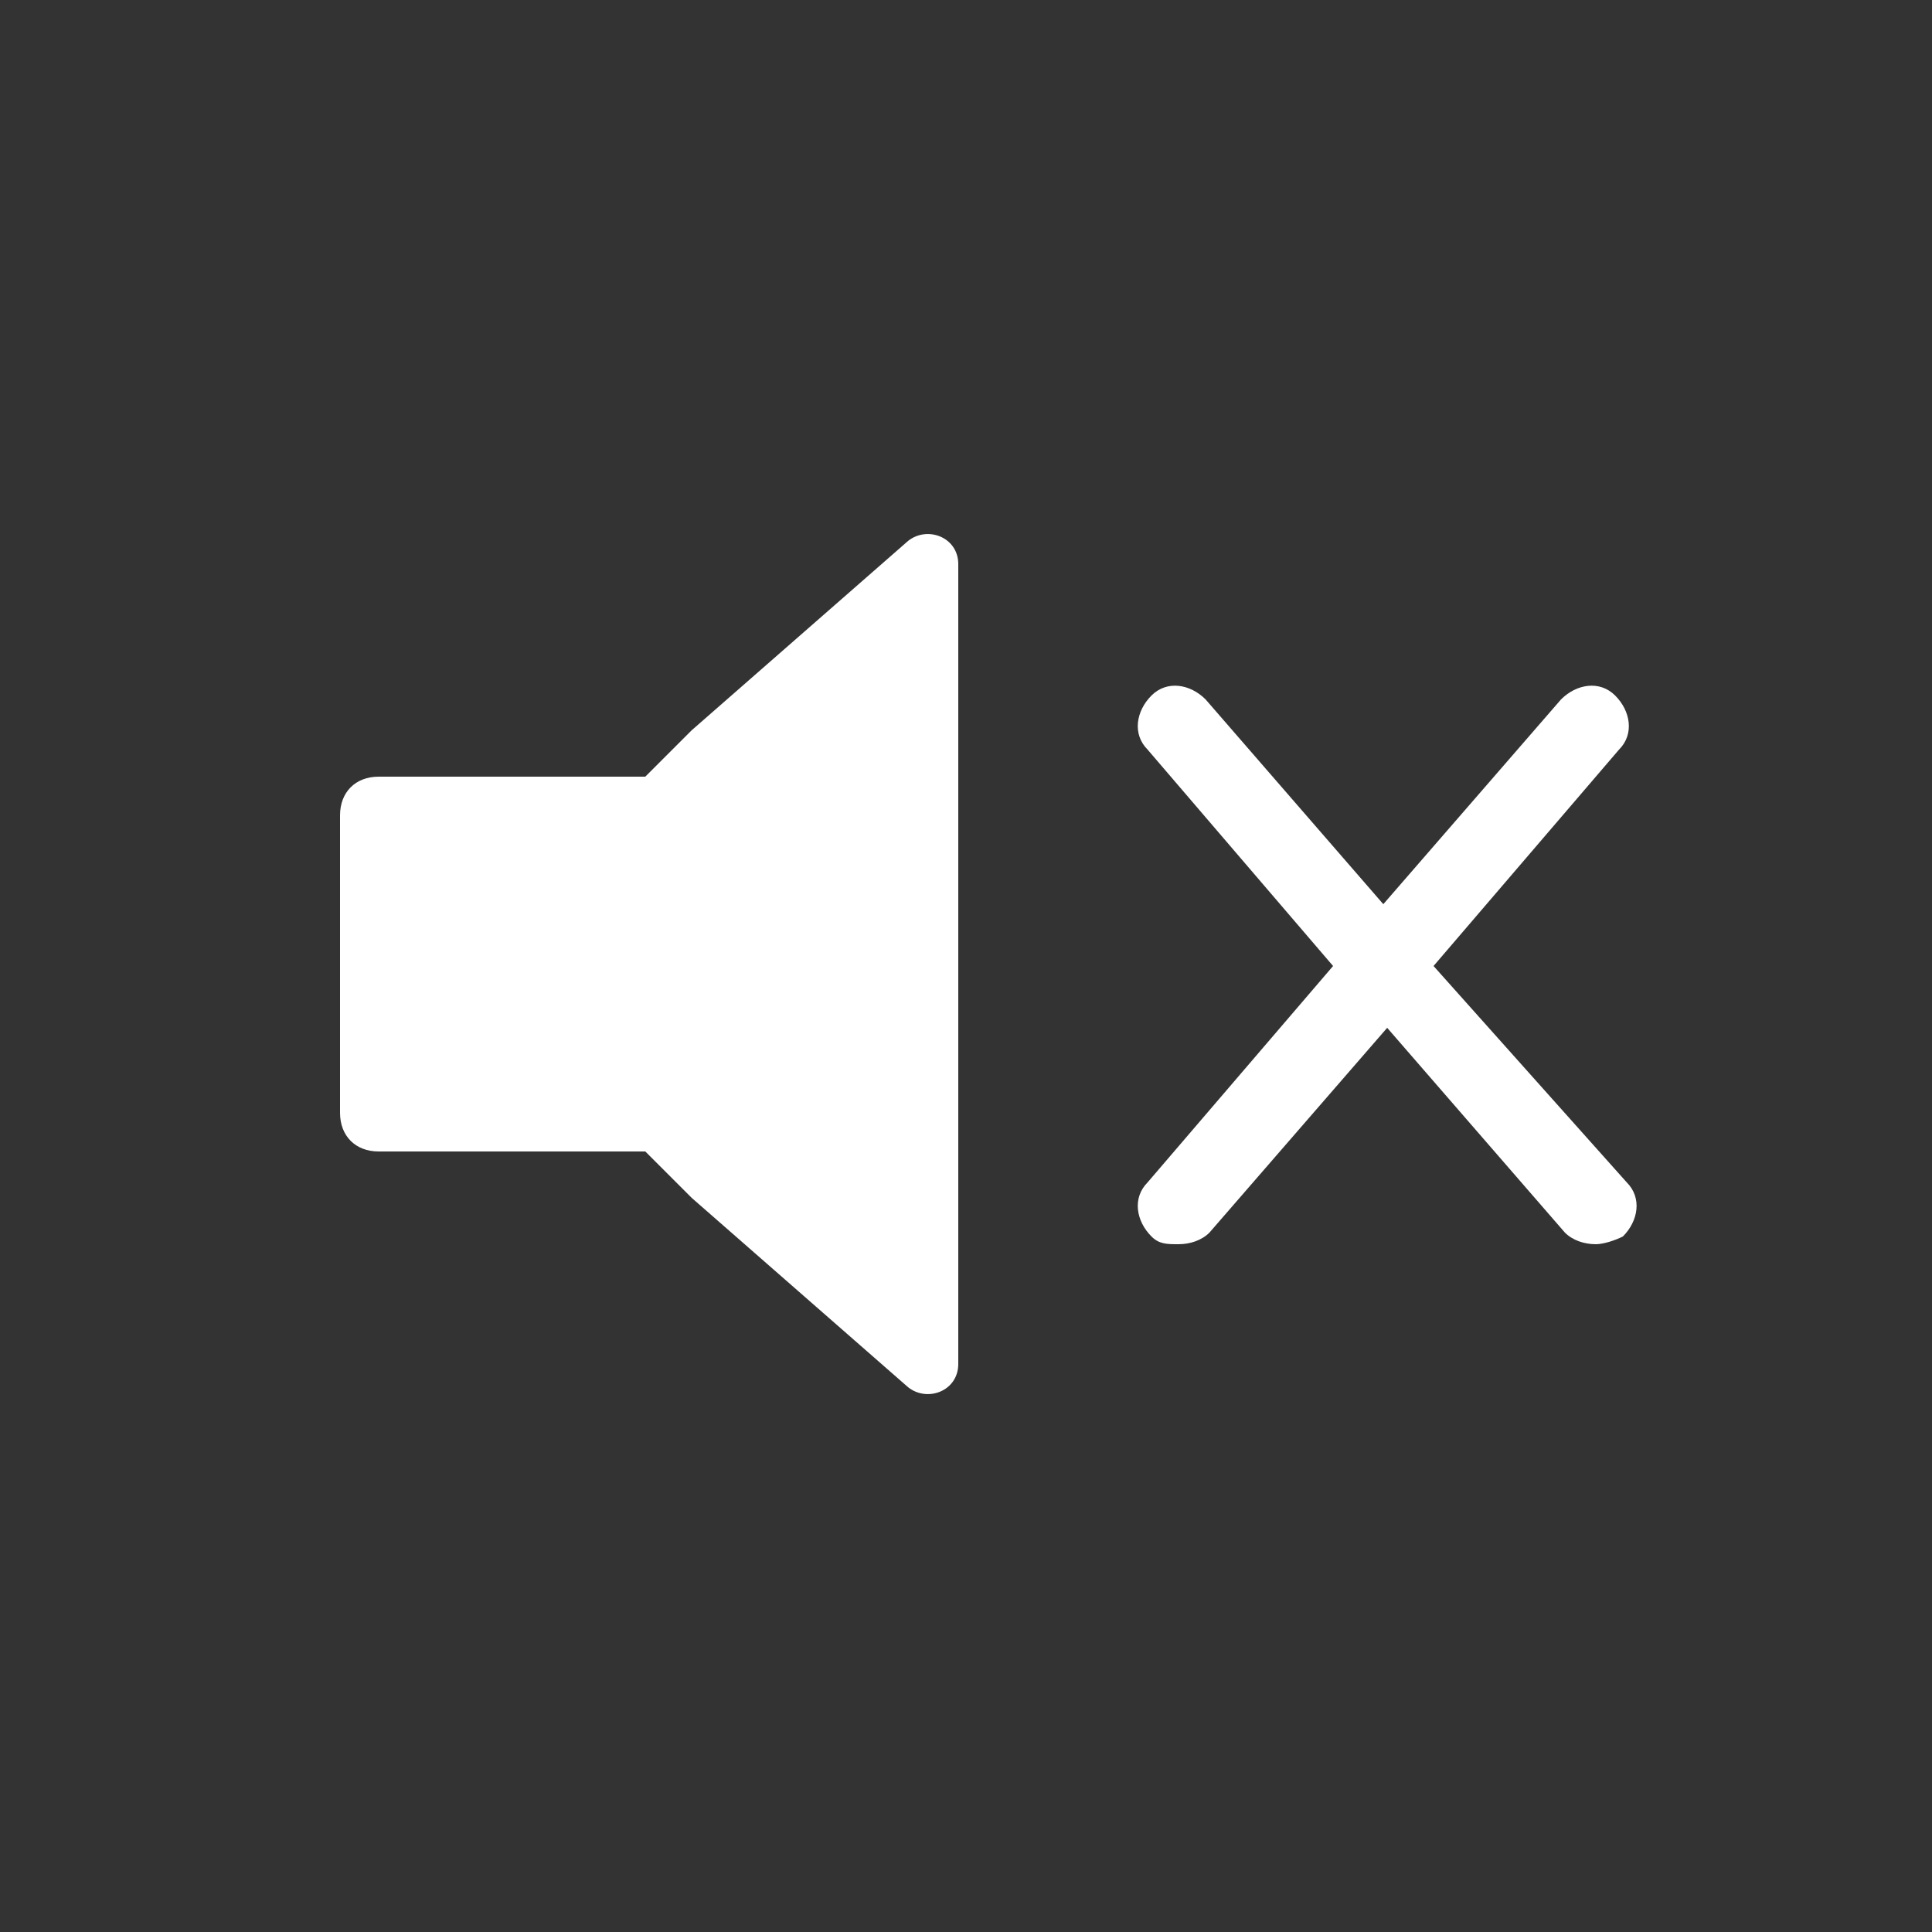 <?xml version="1.0" encoding="utf-8"?>
<!-- Generator: Adobe Illustrator 23.1.1, SVG Export Plug-In . SVG Version: 6.00 Build 0)  -->
<svg version="1.0" id="Ebene_1" xmlns="http://www.w3.org/2000/svg" xmlns:xlink="http://www.w3.org/1999/xlink" x="0px" y="0px"
	 viewBox="0 0 50 50" style="enable-background:new 0 0 50 50;" xml:space="preserve">
<rect x="0" y="0" width="50" height="50" fill="#333333" stroke="none"/>
<style type="text/css">
	.st0{fill-rule:evenodd;clip-rule:evenodd;fill:#FFFFFF;}
	.st1{fill:#FFFFFF;}
	.st2{fill:none;stroke:#FFFFFF;stroke-width:2;stroke-miterlimit:10;}
</style>
<path class="st1" d="M37.1,25l4.8-5.6c0.4-0.4,0.3-1-0.1-1.4c-0.4-0.4-1-0.3-1.4,0.1l-4.6,5.3l-4.6-5.3c-0.4-0.4-1-0.5-1.4-0.1
	c-0.4,0.4-0.5,1-0.1,1.4l4.8,5.6l-4.8,5.6c-0.4,0.4-0.3,1,0.1,1.4c0.2,0.2,0.4,0.2,0.7,0.2c0.3,0,0.6-0.1,0.8-0.3l4.6-5.3l4.6,5.3
	c0.2,0.2,0.5,0.3,0.8,0.3c0.2,0,0.5-0.1,0.7-0.2c0.4-0.4,0.5-1,0.1-1.4L37.1,25z"/>
<path class="st1" d="M23.5,14l-5.6,4.9l-1.2,1.2H9.8c-0.6,0-1,0.4-1,1v7.7c0,0.6,0.4,1,1,1h6.9l1.2,1.2l5.6,4.9
	c0.5,0.4,1.3,0.1,1.3-0.6V25V14.6C24.8,13.9,24,13.6,23.5,14z"/>
</svg>
